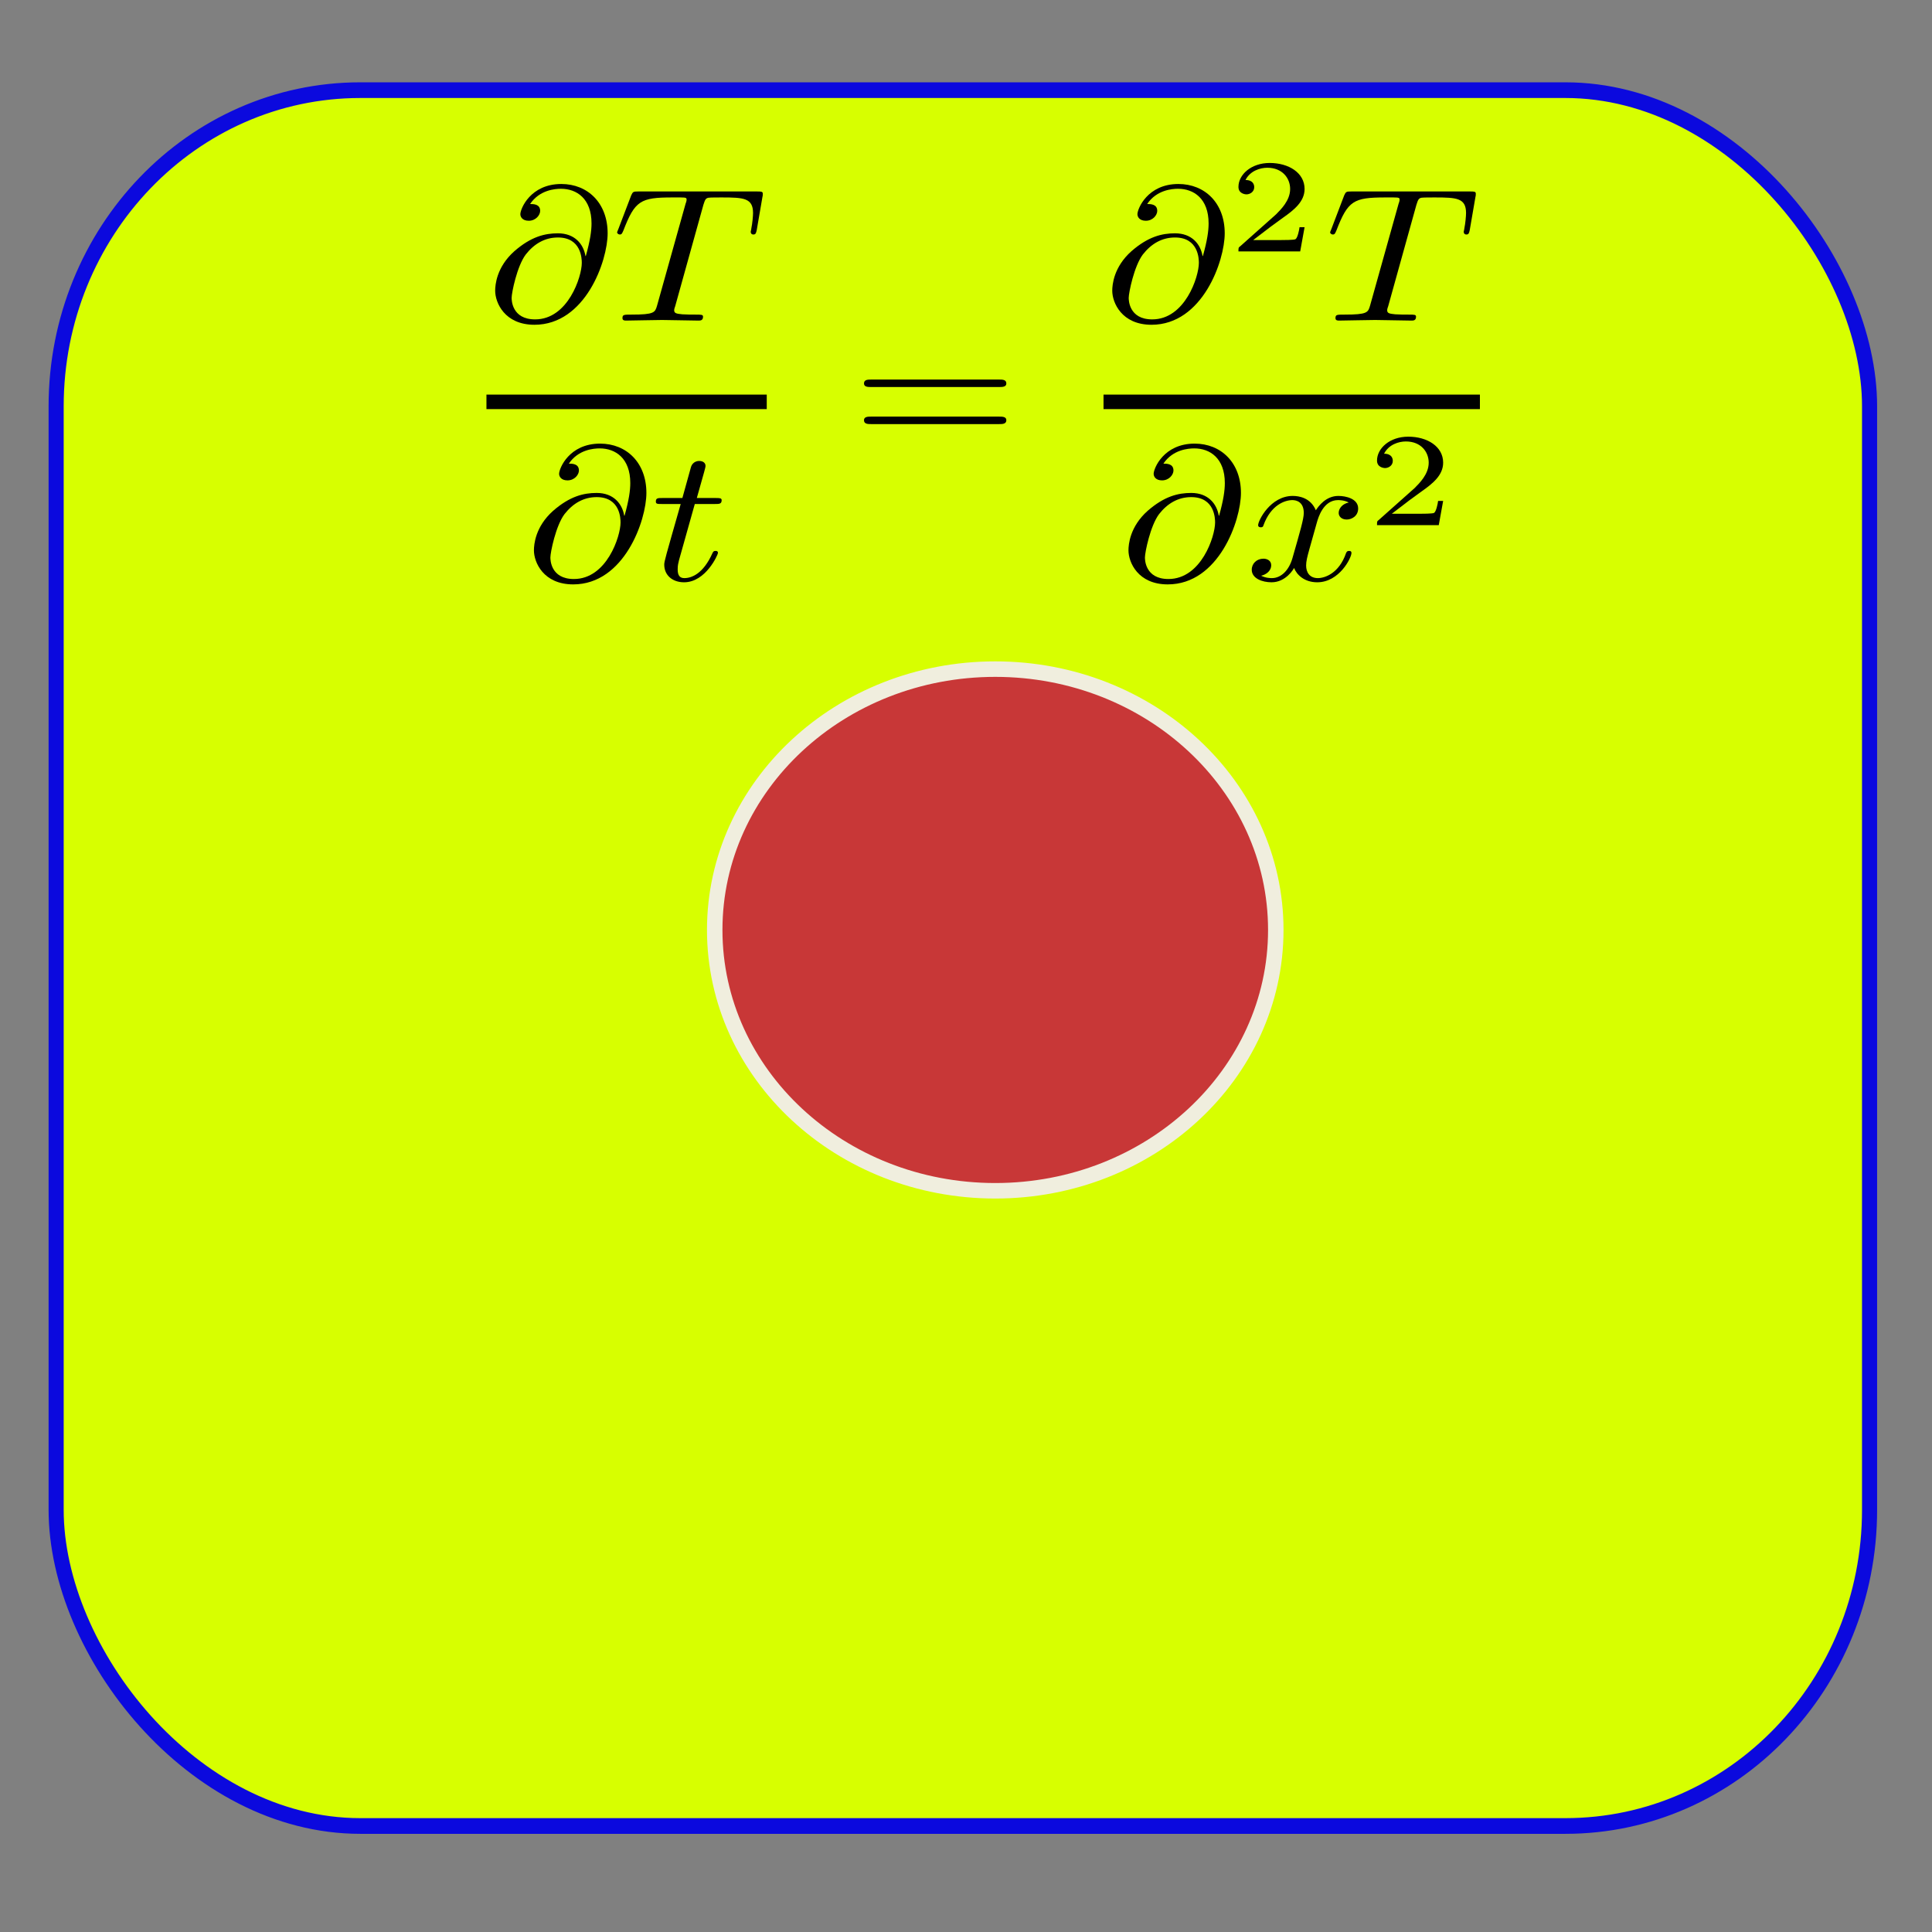 <?xml version="1.0" encoding="UTF-8" standalone="no"?>
<svg
   xmlns:dc="http://purl.org/dc/elements/1.1/"
   xmlns:cc="http://creativecommons.org/ns#"
   xmlns:rdf="http://www.w3.org/1999/02/22-rdf-syntax-ns#"
   xmlns:svg="http://www.w3.org/2000/svg"
   xmlns="http://www.w3.org/2000/svg"
   xmlns:xlink="http://www.w3.org/1999/xlink"
   xmlns:sodipodi="http://sodipodi.sourceforge.net/DTD/sodipodi-0.dtd"
   xmlns:inkscape="http://www.inkscape.org/namespaces/inkscape"
   width="50mm"
   height="50mm"
   viewBox="0 0 50 50"
   version="1.1"
   id="svg8"
   sodipodi:docname="expert.svg"
   inkscape:version="1.0.2 (e86c8708, 2021-01-15)">
  <rect x="0" y="0" width="50" height="50" fill="#808080" stroke="none"/>
  <defs
     id="defs2">
    <g
       id="g408">
      <symbol
         overflow="visible"
         id="symbol827">
        <path
           style="stroke:none;"
           d=""
           id="path9016" />
      </symbol>
      <symbol
         overflow="visible"
         id="symbol4353">
        <path
           style="stroke:none;"
           d="M 4.609 -3.375 C 4.516 -4 4.109 -4.562 3.328 -4.562 C 2.719 -4.562 2.078 -4.391 1.297 -3.625 C 0.469 -2.797 0.406 -1.859 0.406 -1.562 C 0.406 -0.938 0.844 0.219 2.234 0.219 C 4.609 0.219 5.641 -3.125 5.641 -4.562 C 5.641 -6.141 4.719 -7.141 3.484 -7.141 C 2.047 -7.141 1.578 -5.844 1.578 -5.562 C 1.578 -5.422 1.672 -5.219 1.969 -5.219 C 2.297 -5.219 2.5 -5.516 2.5 -5.734 C 2.5 -6.094 2.188 -6.094 2.031 -6.094 C 2.469 -6.828 3.188 -6.891 3.469 -6.891 C 4.203 -6.891 4.891 -6.375 4.891 -5.078 C 4.891 -4.688 4.828 -4.188 4.625 -3.375 Z M 2.266 -0.062 C 1.172 -0.062 1.172 -1.094 1.172 -1.188 C 1.172 -1.453 1.422 -2.844 1.828 -3.453 C 2.219 -4.016 2.719 -4.344 3.328 -4.344 C 4.422 -4.344 4.438 -3.219 4.438 -3.016 C 4.438 -2.297 3.797 -0.062 2.266 -0.062 Z M 2.266 -0.062 "
           id="path2825" />
      </symbol>
      <symbol
         overflow="visible"
         id="symbol2885">
        <path
           style="stroke:none;"
           d="M 4.25 -6.047 C 4.328 -6.328 4.359 -6.391 4.484 -6.422 C 4.578 -6.438 4.906 -6.438 5.109 -6.438 C 6.125 -6.438 6.562 -6.406 6.562 -5.625 C 6.562 -5.469 6.531 -5.078 6.484 -4.828 C 6.484 -4.781 6.453 -4.672 6.453 -4.641 C 6.453 -4.578 6.484 -4.5 6.578 -4.5 C 6.688 -4.5 6.703 -4.578 6.734 -4.734 L 7 -6.469 C 7.016 -6.516 7.016 -6.609 7.016 -6.641 C 7.016 -6.75 6.922 -6.75 6.75 -6.75 L 1.219 -6.75 C 0.984 -6.75 0.969 -6.734 0.891 -6.547 L 0.297 -4.797 C 0.297 -4.781 0.234 -4.641 0.234 -4.609 C 0.234 -4.562 0.297 -4.5 0.359 -4.5 C 0.453 -4.5 0.469 -4.562 0.531 -4.719 C 1.062 -6.266 1.328 -6.438 2.797 -6.438 L 3.188 -6.438 C 3.469 -6.438 3.469 -6.406 3.469 -6.312 C 3.469 -6.266 3.438 -6.141 3.422 -6.109 L 2.094 -0.781 C 2 -0.422 1.969 -0.312 0.906 -0.312 C 0.547 -0.312 0.484 -0.312 0.484 -0.125 C 0.484 0 0.594 0 0.656 0 C 0.922 0 1.203 -0.016 1.469 -0.016 C 1.75 -0.016 2.047 -0.031 2.328 -0.031 C 2.609 -0.031 2.875 -0.016 3.156 -0.016 C 3.438 -0.016 3.734 0 4.016 0 C 4.109 0 4.234 0 4.234 -0.203 C 4.234 -0.312 4.156 -0.312 3.891 -0.312 C 3.656 -0.312 3.516 -0.312 3.266 -0.328 C 2.969 -0.359 2.891 -0.391 2.891 -0.547 C 2.891 -0.562 2.891 -0.609 2.938 -0.75 Z M 4.25 -6.047 "
           id="path4212" />
      </symbol>
      <symbol
         overflow="visible"
         id="symbol6341">
        <path
           style="stroke:none;"
           d="M 2.047 -3.984 L 2.984 -3.984 C 3.188 -3.984 3.297 -3.984 3.297 -4.188 C 3.297 -4.297 3.188 -4.297 3.016 -4.297 L 2.141 -4.297 C 2.5 -5.719 2.547 -5.906 2.547 -5.969 C 2.547 -6.141 2.422 -6.234 2.25 -6.234 C 2.219 -6.234 1.938 -6.234 1.859 -5.875 L 1.469 -4.297 L 0.531 -4.297 C 0.328 -4.297 0.234 -4.297 0.234 -4.109 C 0.234 -3.984 0.312 -3.984 0.516 -3.984 L 1.391 -3.984 C 0.672 -1.156 0.625 -0.984 0.625 -0.812 C 0.625 -0.266 1 0.109 1.547 0.109 C 2.562 0.109 3.125 -1.344 3.125 -1.422 C 3.125 -1.531 3.047 -1.531 3.016 -1.531 C 2.922 -1.531 2.906 -1.5 2.859 -1.391 C 2.438 -0.344 1.906 -0.109 1.562 -0.109 C 1.359 -0.109 1.25 -0.234 1.25 -0.562 C 1.25 -0.812 1.281 -0.875 1.312 -1.047 Z M 2.047 -3.984 "
           id="path8626" />
      </symbol>
      <symbol
         overflow="visible"
         id="symbol6219">
        <path
           style="stroke:none;"
           d="M 3.328 -3.016 C 3.391 -3.266 3.625 -4.188 4.312 -4.188 C 4.359 -4.188 4.609 -4.188 4.812 -4.062 C 4.531 -4 4.344 -3.766 4.344 -3.516 C 4.344 -3.359 4.453 -3.172 4.719 -3.172 C 4.938 -3.172 5.25 -3.344 5.25 -3.75 C 5.25 -4.266 4.672 -4.406 4.328 -4.406 C 3.75 -4.406 3.406 -3.875 3.281 -3.656 C 3.031 -4.312 2.5 -4.406 2.203 -4.406 C 1.172 -4.406 0.594 -3.125 0.594 -2.875 C 0.594 -2.766 0.703 -2.766 0.719 -2.766 C 0.797 -2.766 0.828 -2.797 0.844 -2.875 C 1.188 -3.938 1.844 -4.188 2.188 -4.188 C 2.375 -4.188 2.719 -4.094 2.719 -3.516 C 2.719 -3.203 2.547 -2.547 2.188 -1.141 C 2.031 -0.531 1.672 -0.109 1.234 -0.109 C 1.172 -0.109 0.953 -0.109 0.734 -0.234 C 0.984 -0.297 1.203 -0.5 1.203 -0.781 C 1.203 -1.047 0.984 -1.125 0.844 -1.125 C 0.531 -1.125 0.297 -0.875 0.297 -0.547 C 0.297 -0.094 0.781 0.109 1.219 0.109 C 1.891 0.109 2.25 -0.594 2.266 -0.641 C 2.391 -0.281 2.75 0.109 3.344 0.109 C 4.375 0.109 4.938 -1.172 4.938 -1.422 C 4.938 -1.531 4.859 -1.531 4.828 -1.531 C 4.734 -1.531 4.719 -1.484 4.688 -1.422 C 4.359 -0.344 3.688 -0.109 3.375 -0.109 C 2.984 -0.109 2.828 -0.422 2.828 -0.766 C 2.828 -0.984 2.875 -1.203 2.984 -1.641 Z M 3.328 -3.016 "
           id="path9650" />
      </symbol>
      <symbol
         overflow="visible"
         id="symbol2819">
        <path
           style="stroke:none;"
           d=""
           id="path5933" />
      </symbol>
      <symbol
         overflow="visible"
         id="symbol6093">
        <path
           style="stroke:none;"
           d="M 6.844 -3.266 C 7 -3.266 7.188 -3.266 7.188 -3.453 C 7.188 -3.656 7 -3.656 6.859 -3.656 L 0.891 -3.656 C 0.75 -3.656 0.562 -3.656 0.562 -3.453 C 0.562 -3.266 0.75 -3.266 0.891 -3.266 Z M 6.859 -1.328 C 7 -1.328 7.188 -1.328 7.188 -1.531 C 7.188 -1.719 7 -1.719 6.844 -1.719 L 0.891 -1.719 C 0.75 -1.719 0.562 -1.719 0.562 -1.531 C 0.562 -1.328 0.75 -1.328 0.891 -1.328 Z M 6.859 -1.328 "
           id="path4156" />
      </symbol>
      <symbol
         overflow="visible"
         id="symbol6861">
        <path
           style="stroke:none;"
           d=""
           id="path8965" />
      </symbol>
      <symbol
         overflow="visible"
         id="symbol1512">
        <path
           style="stroke:none;"
           d="M 3.516 -1.266 L 3.281 -1.266 C 3.266 -1.109 3.188 -0.703 3.094 -0.641 C 3.047 -0.594 2.516 -0.594 2.406 -0.594 L 1.125 -0.594 C 1.859 -1.234 2.109 -1.438 2.516 -1.766 C 3.031 -2.172 3.516 -2.609 3.516 -3.266 C 3.516 -4.109 2.781 -4.625 1.891 -4.625 C 1.031 -4.625 0.438 -4.016 0.438 -3.375 C 0.438 -3.031 0.734 -2.984 0.812 -2.984 C 0.969 -2.984 1.172 -3.109 1.172 -3.359 C 1.172 -3.484 1.125 -3.734 0.766 -3.734 C 0.984 -4.219 1.453 -4.375 1.781 -4.375 C 2.484 -4.375 2.844 -3.828 2.844 -3.266 C 2.844 -2.656 2.406 -2.188 2.188 -1.938 L 0.516 -0.266 C 0.438 -0.203 0.438 -0.188 0.438 0 L 3.312 0 Z M 3.516 -1.266 "
           id="path7092" />
      </symbol>
    </g>
  </defs>
  <sodipodi:namedview
     id="base"
     pagecolor="#ffffff"
     bordercolor="#666666"
     borderopacity="1.0"
     inkscape:pageopacity="0.0"
     inkscape:pageshadow="2"
     inkscape:zoom="1.07"
     inkscape:cx="81.594854"
     inkscape:cy="128.52666"
     inkscape:document-units="mm"
     inkscape:current-layer="layer1"
     inkscape:document-rotation="0"
     showgrid="false"
     inkscape:window-width="1252"
     inkscape:window-height="1014"
     inkscape:window-x="0"
     inkscape:window-y="25"
     inkscape:window-maximized="0" />
  <g
     inkscape:label="Layer 1"
     inkscape:groupmode="layer"
     id="layer1">
    <g
       id="g843"
       transform="matrix(1.718,0,0,1.722,-19.593,-15.167)"
       style="stroke-width:0.581">
      <g
         id="g838"
         transform="matrix(2.208,0,0,2.29,-28.048,-13.399)"
         style="stroke-width:0.259">
        <rect
           style="fill:#d7ff00;fill-opacity:1;stroke:#0b09de;stroke-width:0.103;stroke-miterlimit:4;stroke-dasharray:none;stroke-opacity:1"
           id="rect10"
           width="12.372"
           height="11.392"
           x="18.251"
           y="10.289"
           ry="2.075" />
      </g>
      <ellipse
         style="fill:#c83737;fill-opacity:1;stroke:#f0eede;stroke-width:0.233;stroke-miterlimit:4;stroke-dasharray:none;stroke-opacity:1"
         id="path835"
         cx="26.397"
         cy="22.784"
         rx="4.226"
         ry="3.92" />
    </g>
    <g
       inkscape:label=""
       transform="matrix(0.556,0,0,0.495,-39.186,-31.358)"
       id="g896"
       style="stroke-width:1.906">
      <g
         id="g7205"
         style="stroke-width:1.906">
        <g
           style="fill:#000000;fill-opacity:1;stroke-width:1.906"
           id="g4674">
          <use
             xlink:href="#symbol4353"
             x="93.121"
             y="80.11"
             id="use40"
             width="100%"
             height="100%"
             style="stroke-width:1.906" />
        </g>
        <g
           style="fill:#000000;fill-opacity:1;stroke-width:1.906"
           id="g6103">
          <use
             xlink:href="#symbol2885"
             x="98.968"
             y="80.11"
             id="use2676"
             width="100%"
             height="100%"
             style="stroke-width:1.906" />
        </g>
        <path
           style="fill:none;stroke:#000000;stroke-width:0.759;stroke-linecap:butt;stroke-linejoin:miter;stroke-miterlimit:10;stroke-opacity:1"
           d="M 9.375e-5,-3.75e-4 H 13.047"
           transform="matrix(1,0,0,-1,93.121,84.359)"
           id="path5530" />
        <g
           style="fill:#000000;fill-opacity:1;stroke-width:1.906"
           id="g9545">
          <use
             xlink:href="#symbol4353"
             x="94.925"
             y="93.684"
             id="use2461"
             width="100%"
             height="100%"
             style="stroke-width:1.906" />
        </g>
        <g
           style="fill:#000000;fill-opacity:1;stroke-width:1.906"
           id="g609">
          <use
             xlink:href="#symbol6341"
             x="100.772"
             y="93.684"
             id="use2481"
             width="100%"
             height="100%"
             style="stroke-width:1.906" />
        </g>
        <g
           style="fill:#000000;fill-opacity:1;stroke-width:1.906"
           id="g4784">
          <use
             xlink:href="#symbol6093"
             x="110.132"
             y="86.85"
             id="use6826"
             width="100%"
             height="100%"
             style="stroke-width:1.906" />
        </g>
        <g
           style="fill:#000000;fill-opacity:1;stroke-width:1.906"
           id="g209">
          <use
             xlink:href="#symbol4353"
             x="121.844"
             y="80.11"
             id="use6562"
             width="100%"
             height="100%"
             style="stroke-width:1.906" />
        </g>
        <g
           style="fill:#000000;fill-opacity:1;stroke-width:1.906"
           id="g6773">
          <use
             xlink:href="#symbol1512"
             x="127.686"
             y="76.495"
             id="use4383"
             width="100%"
             height="100%"
             style="stroke-width:1.906" />
        </g>
        <g
           style="fill:#000000;fill-opacity:1;stroke-width:1.906"
           id="g2292">
          <use
             xlink:href="#symbol2885"
             x="132.156"
             y="80.11"
             id="use9723"
             width="100%"
             height="100%"
             style="stroke-width:1.906" />
        </g>
        <path
           style="fill:none;stroke:#000000;stroke-width:0.759;stroke-linecap:butt;stroke-linejoin:miter;stroke-miterlimit:10;stroke-opacity:1"
           d="M -2.5e-4,-3.75e-4 H 17.519"
           transform="matrix(1,0,0,-1,121.844,84.359)"
           id="path3808" />
        <g
           style="fill:#000000;fill-opacity:1;stroke-width:1.906"
           id="g8025">
          <use
             xlink:href="#symbol4353"
             x="122.599"
             y="93.684"
             id="use8599"
             width="100%"
             height="100%"
             style="stroke-width:1.906" />
        </g>
        <g
           style="fill:#000000;fill-opacity:1;stroke-width:1.906"
           id="g9487">
          <use
             xlink:href="#symbol6219"
             x="128.446"
             y="93.684"
             id="use8239"
             width="100%"
             height="100%"
             style="stroke-width:1.906" />
        </g>
        <g
           style="fill:#000000;fill-opacity:1;stroke-width:1.906"
           id="g1779">
          <use
             xlink:href="#symbol1512"
             x="134.136"
             y="90.805"
             id="use7056"
             width="100%"
             height="100%"
             style="stroke-width:1.906" />
        </g>
      </g>
    </g>
  </g>
</svg>

